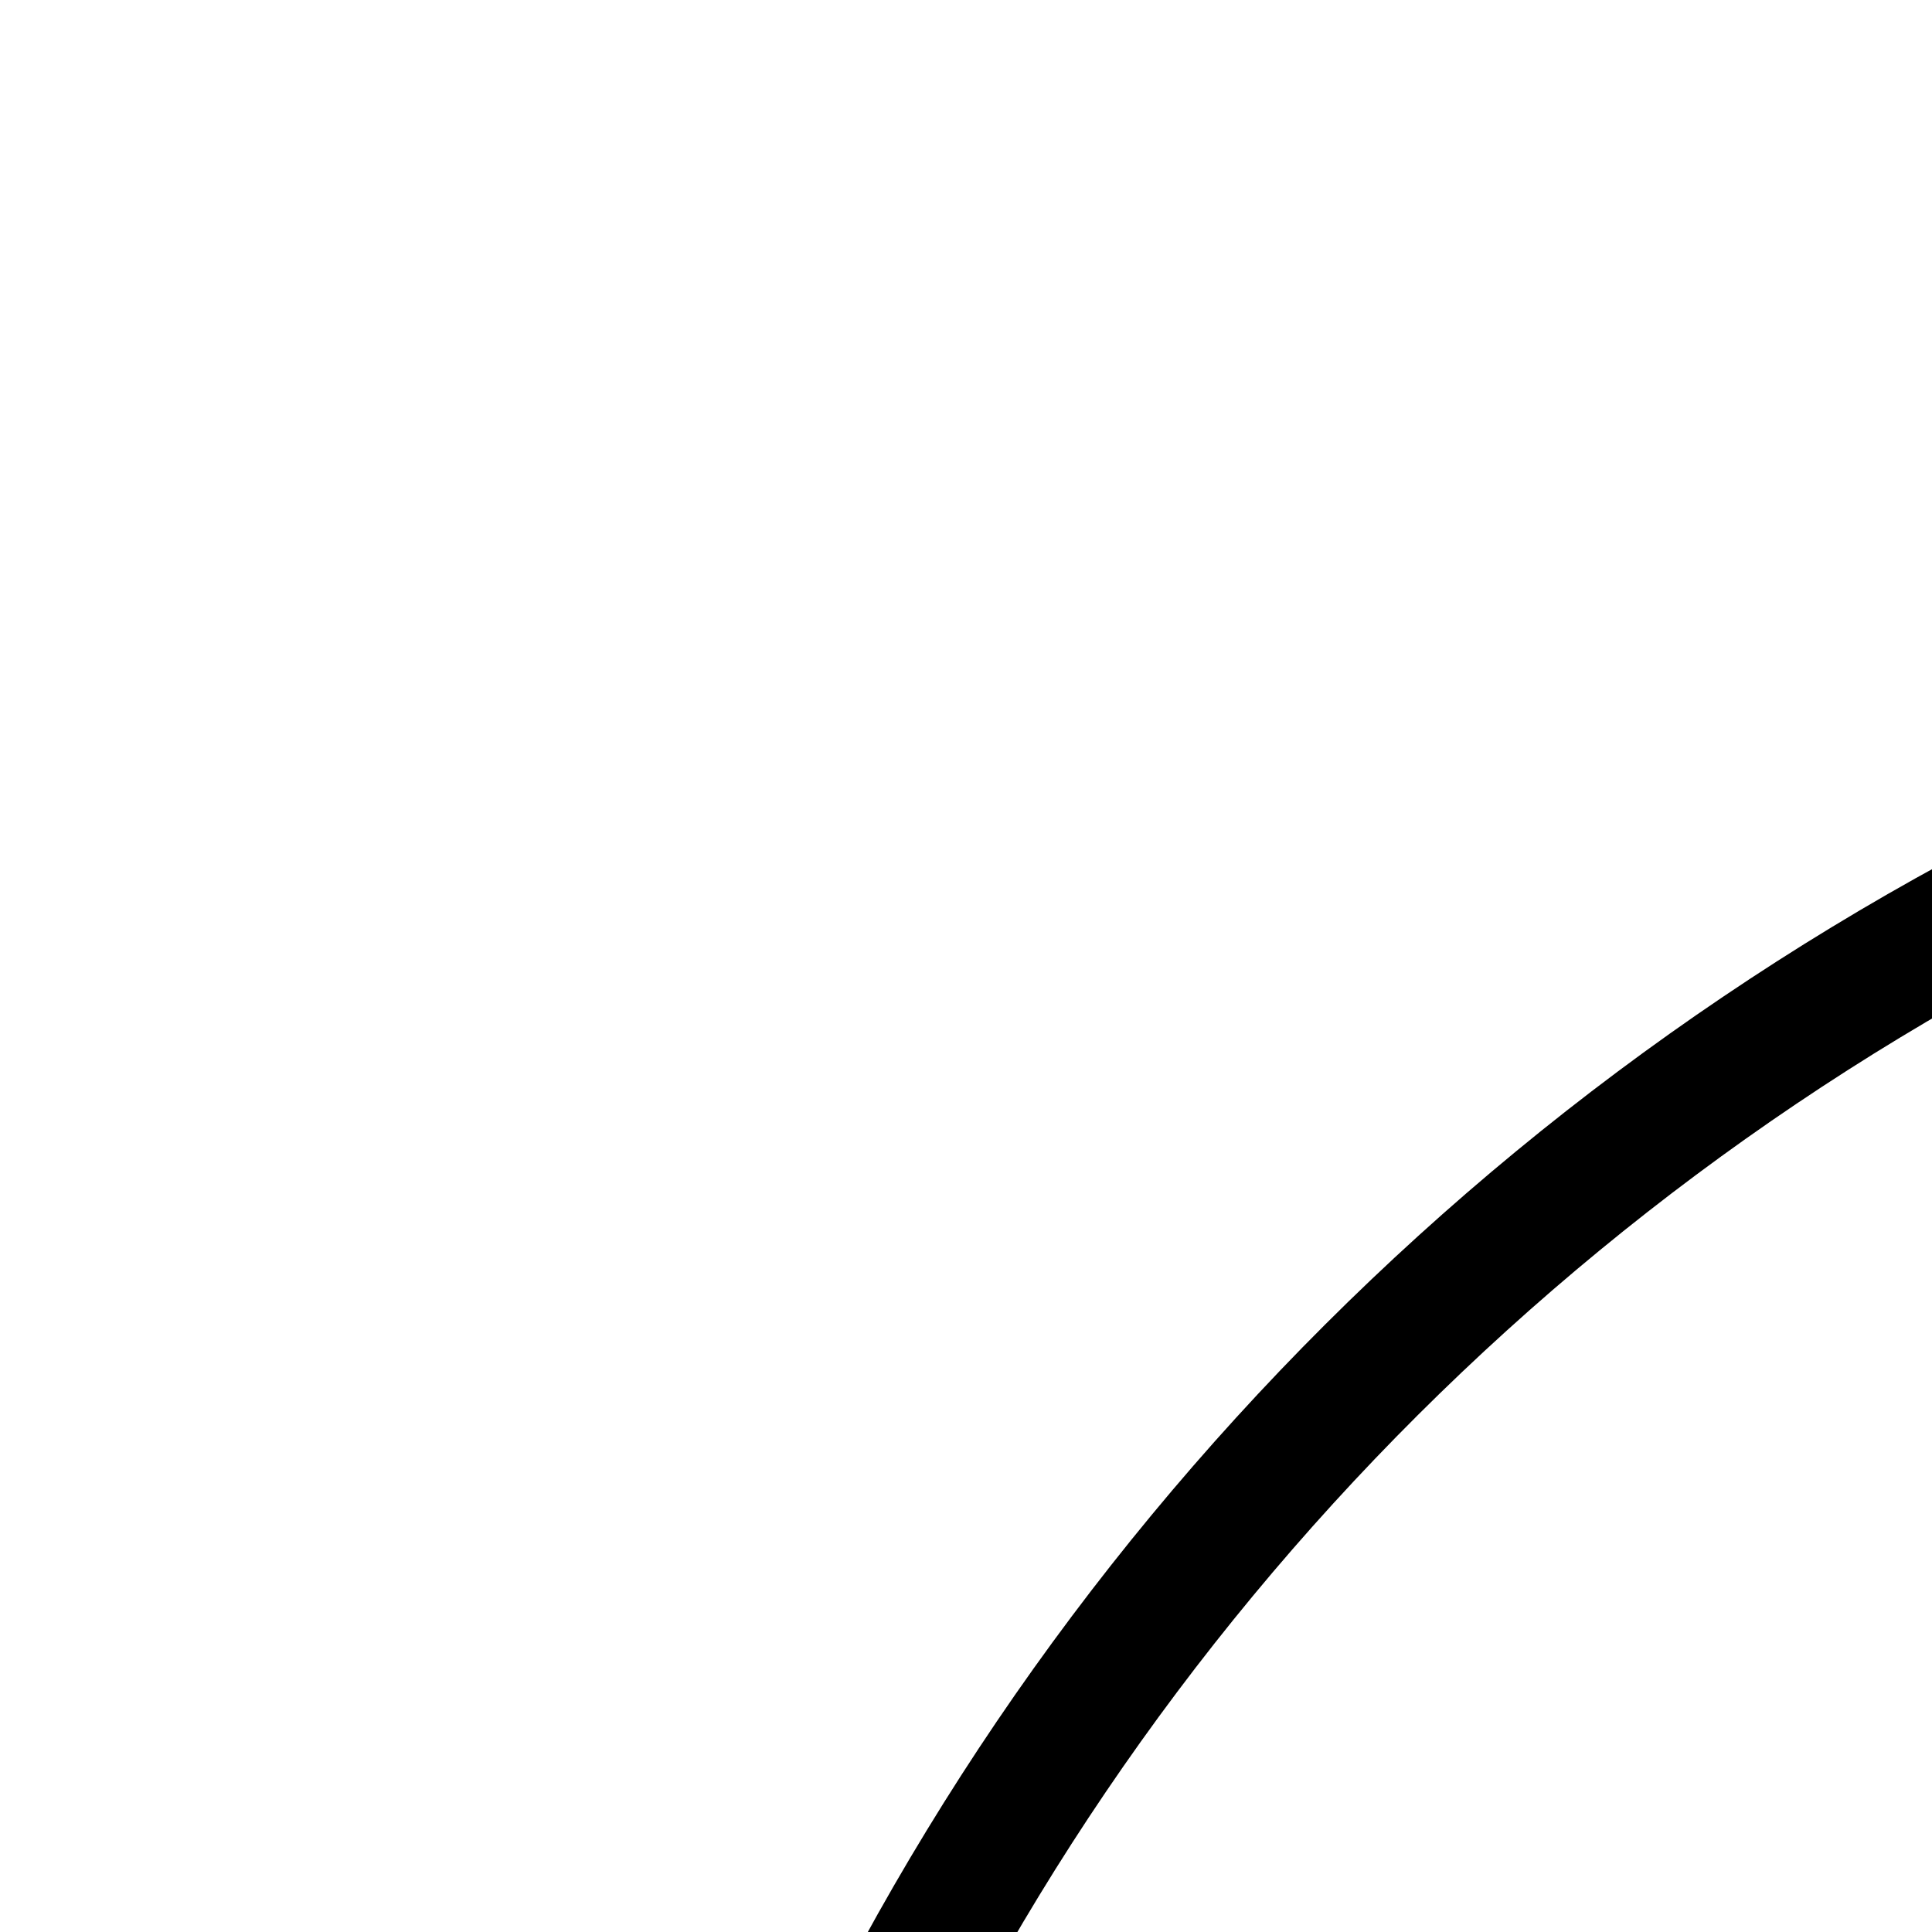 <svg xmlns="http://www.w3.org/2000/svg" xmlns:xlink="http://www.w3.org/1999/xlink" version="1.1" x="0px" y="0px" viewBox="0 0 30 30" enable-background="new 0 0 100 100" xml:space="preserve">
	<g>
		<g>
			<path d="M50.058,10.39c21.878,0,39.562,17.69,39.562,39.592c0,20.756-15.947,37.801-36.191,39.444    c-1.12,0.203-2.255,0.203-3.37,0.203c-2.964,0-5.838-0.296-8.589-0.924c-17.79-3.97-31.086-19.833-31.086-38.724    C10.382,28.08,28.182,10.39,50.058,10.39 M50.058,8.358c-23,0-41.716,18.688-41.716,41.623c0,19.315,13.746,36.452,32.676,40.719    c2.86,0.628,5.898,0.941,9.04,0.941c1.232,0,2.493,0,3.721-0.194c21.148-1.708,37.88-19.916,37.88-41.466    C91.658,27.046,72.99,8.358,50.058,8.358L50.058,8.358z"/>
		</g>
		<g>
			<path d="M54.552,42.672c0.609-0.721,1.84-1.237,3.582-1.237c1.628,0,3.574,0.24,5.416,0.757l1.537-8.31    c-3.165-1.108-6.436-1.422-9.813-1.422c-3.38,0-6.043,0.517-8.181,1.754c-2.151,1.182-3.585,2.53-4.397,4.487    c-0.819,1.755-1.228,4.69-1.228,8.384v3.269h-6.553v9.491h6.553v29.86c2.751,0.628,5.625,0.924,8.589,0.924    c1.115,0,2.25,0,3.37-0.203V59.845h8.687v-9.491h-8.687v-3.065C53.428,44.943,53.737,43.503,54.552,42.672z"/>
		</g>
	</g>
</svg>